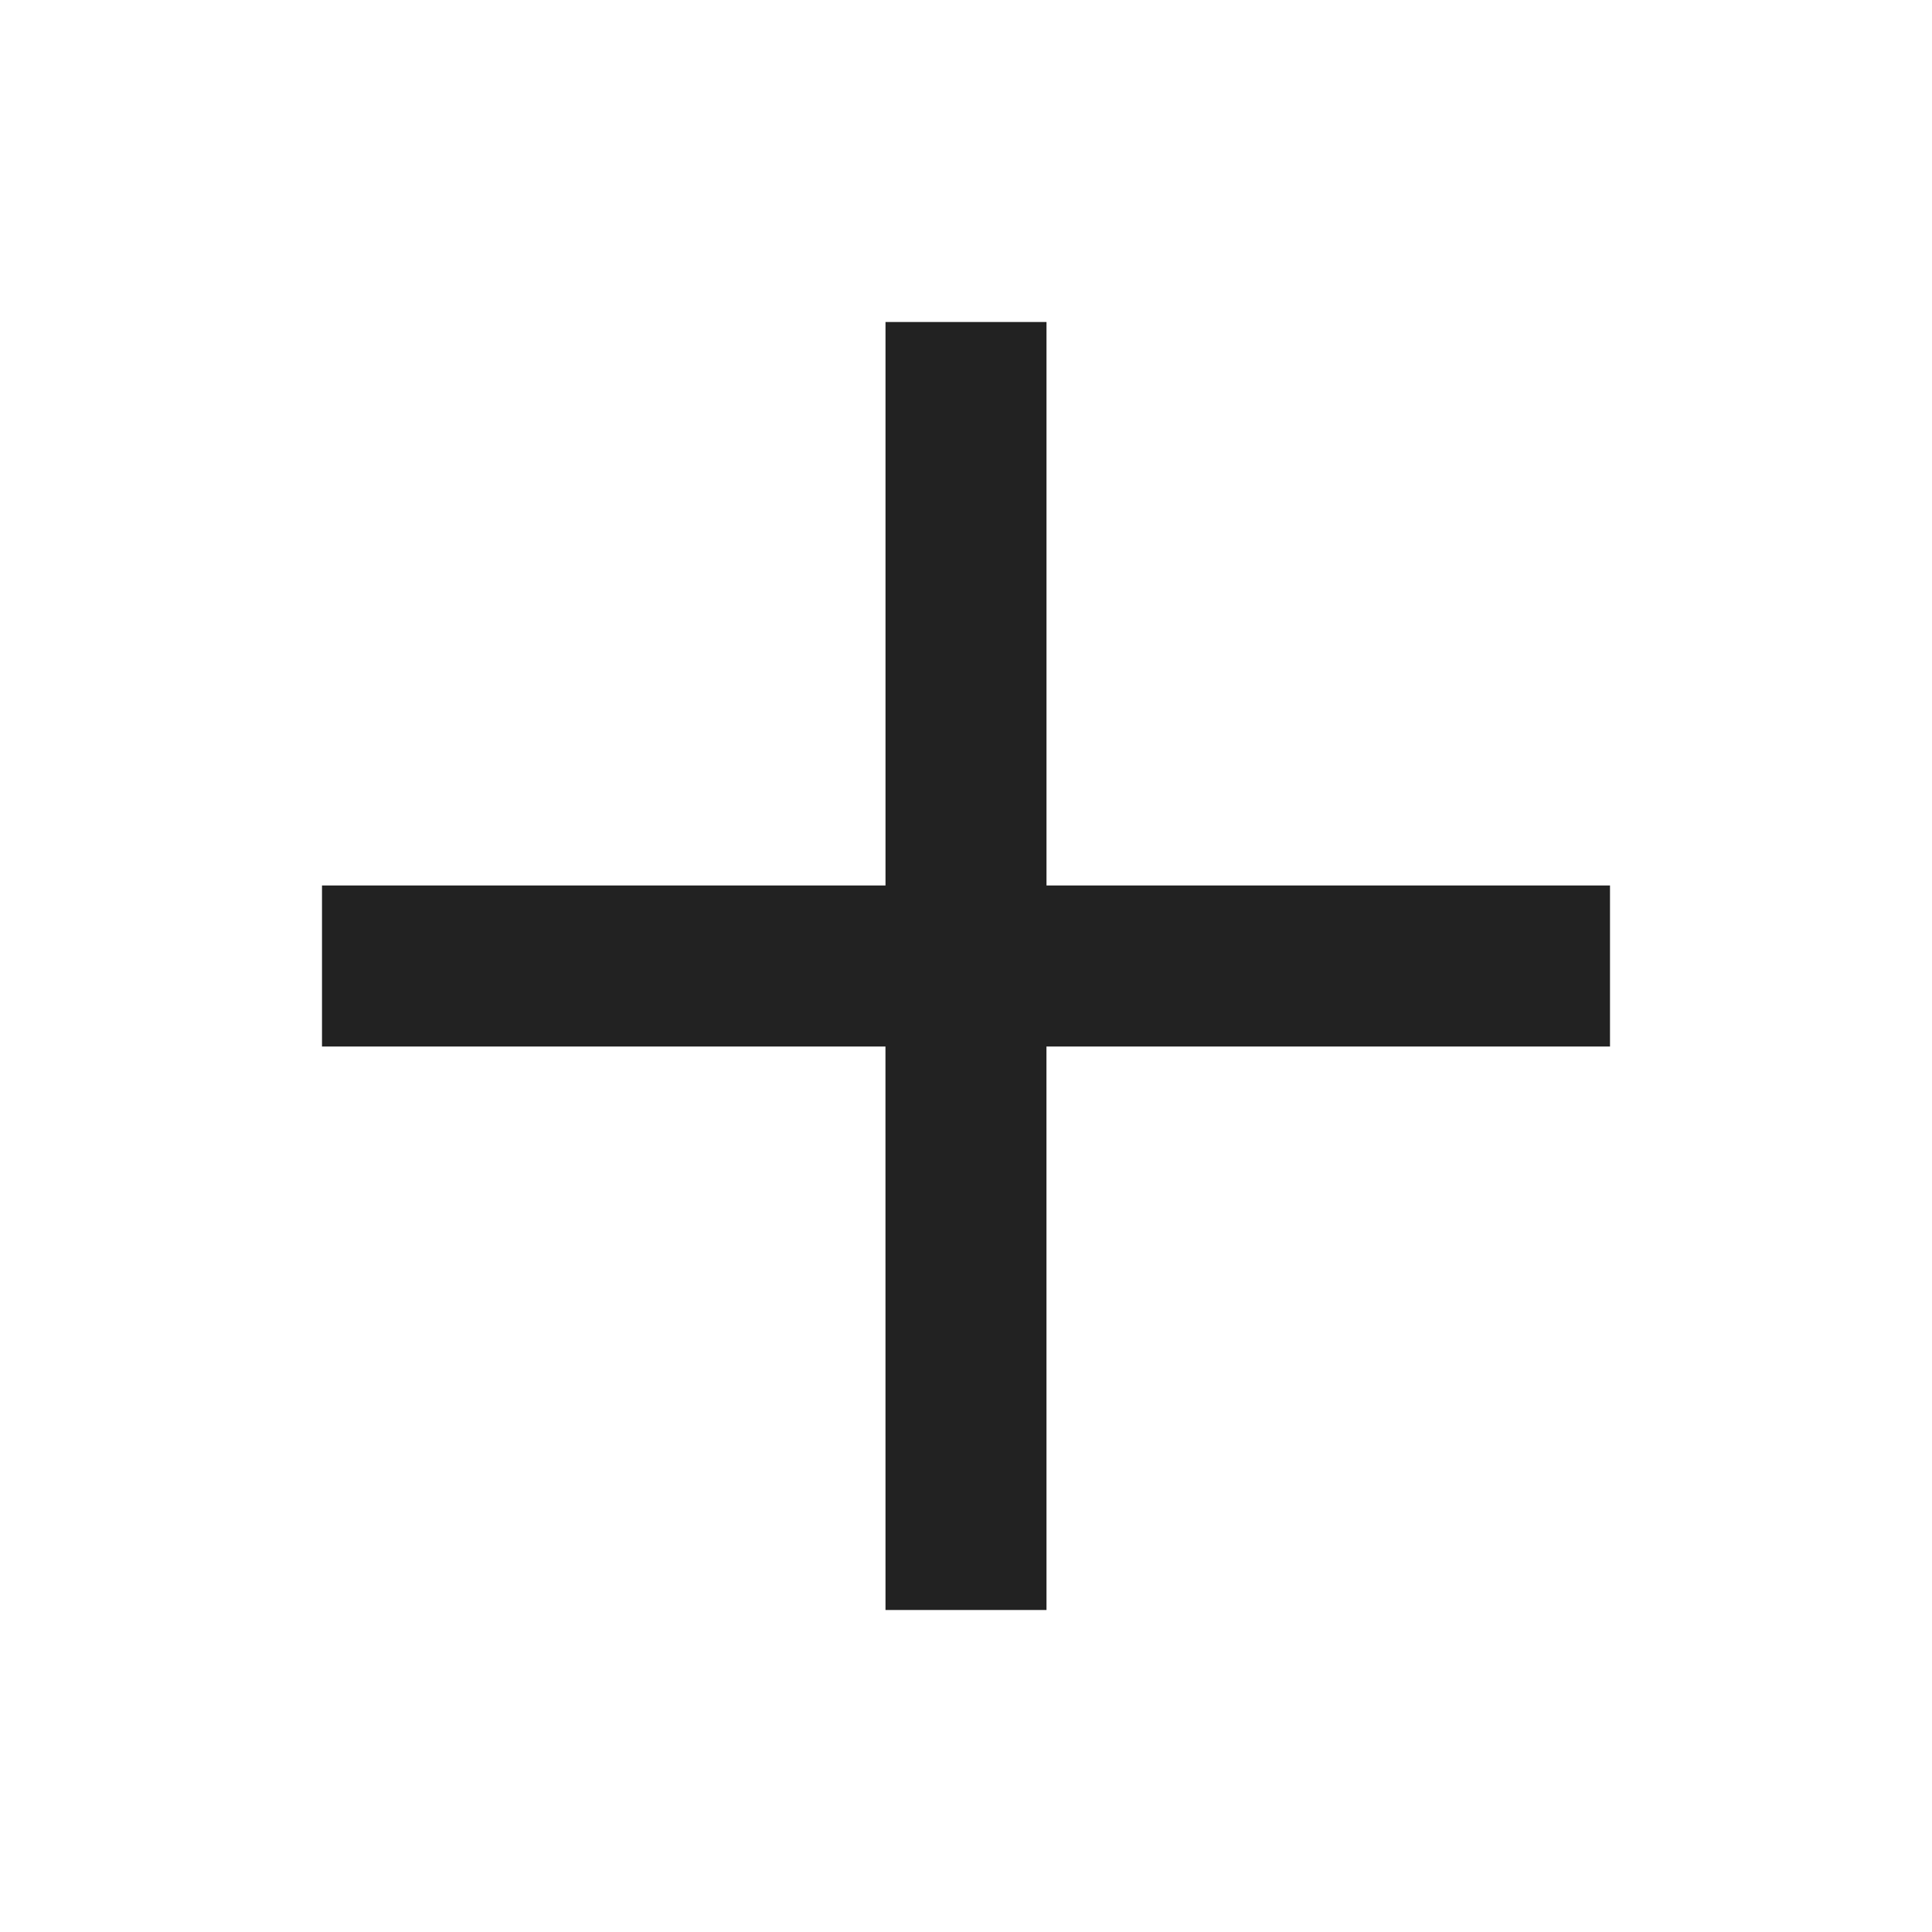 <svg xmlns="http://www.w3.org/2000/svg" viewBox="0 0 1024 1024"><path fill="#222222" d="M554.667 170.667V469.333H853.333V554.667H554.645L554.667 853.333H469.333L469.312 554.667H170.667V469.333H469.333V170.667z"></path></svg>